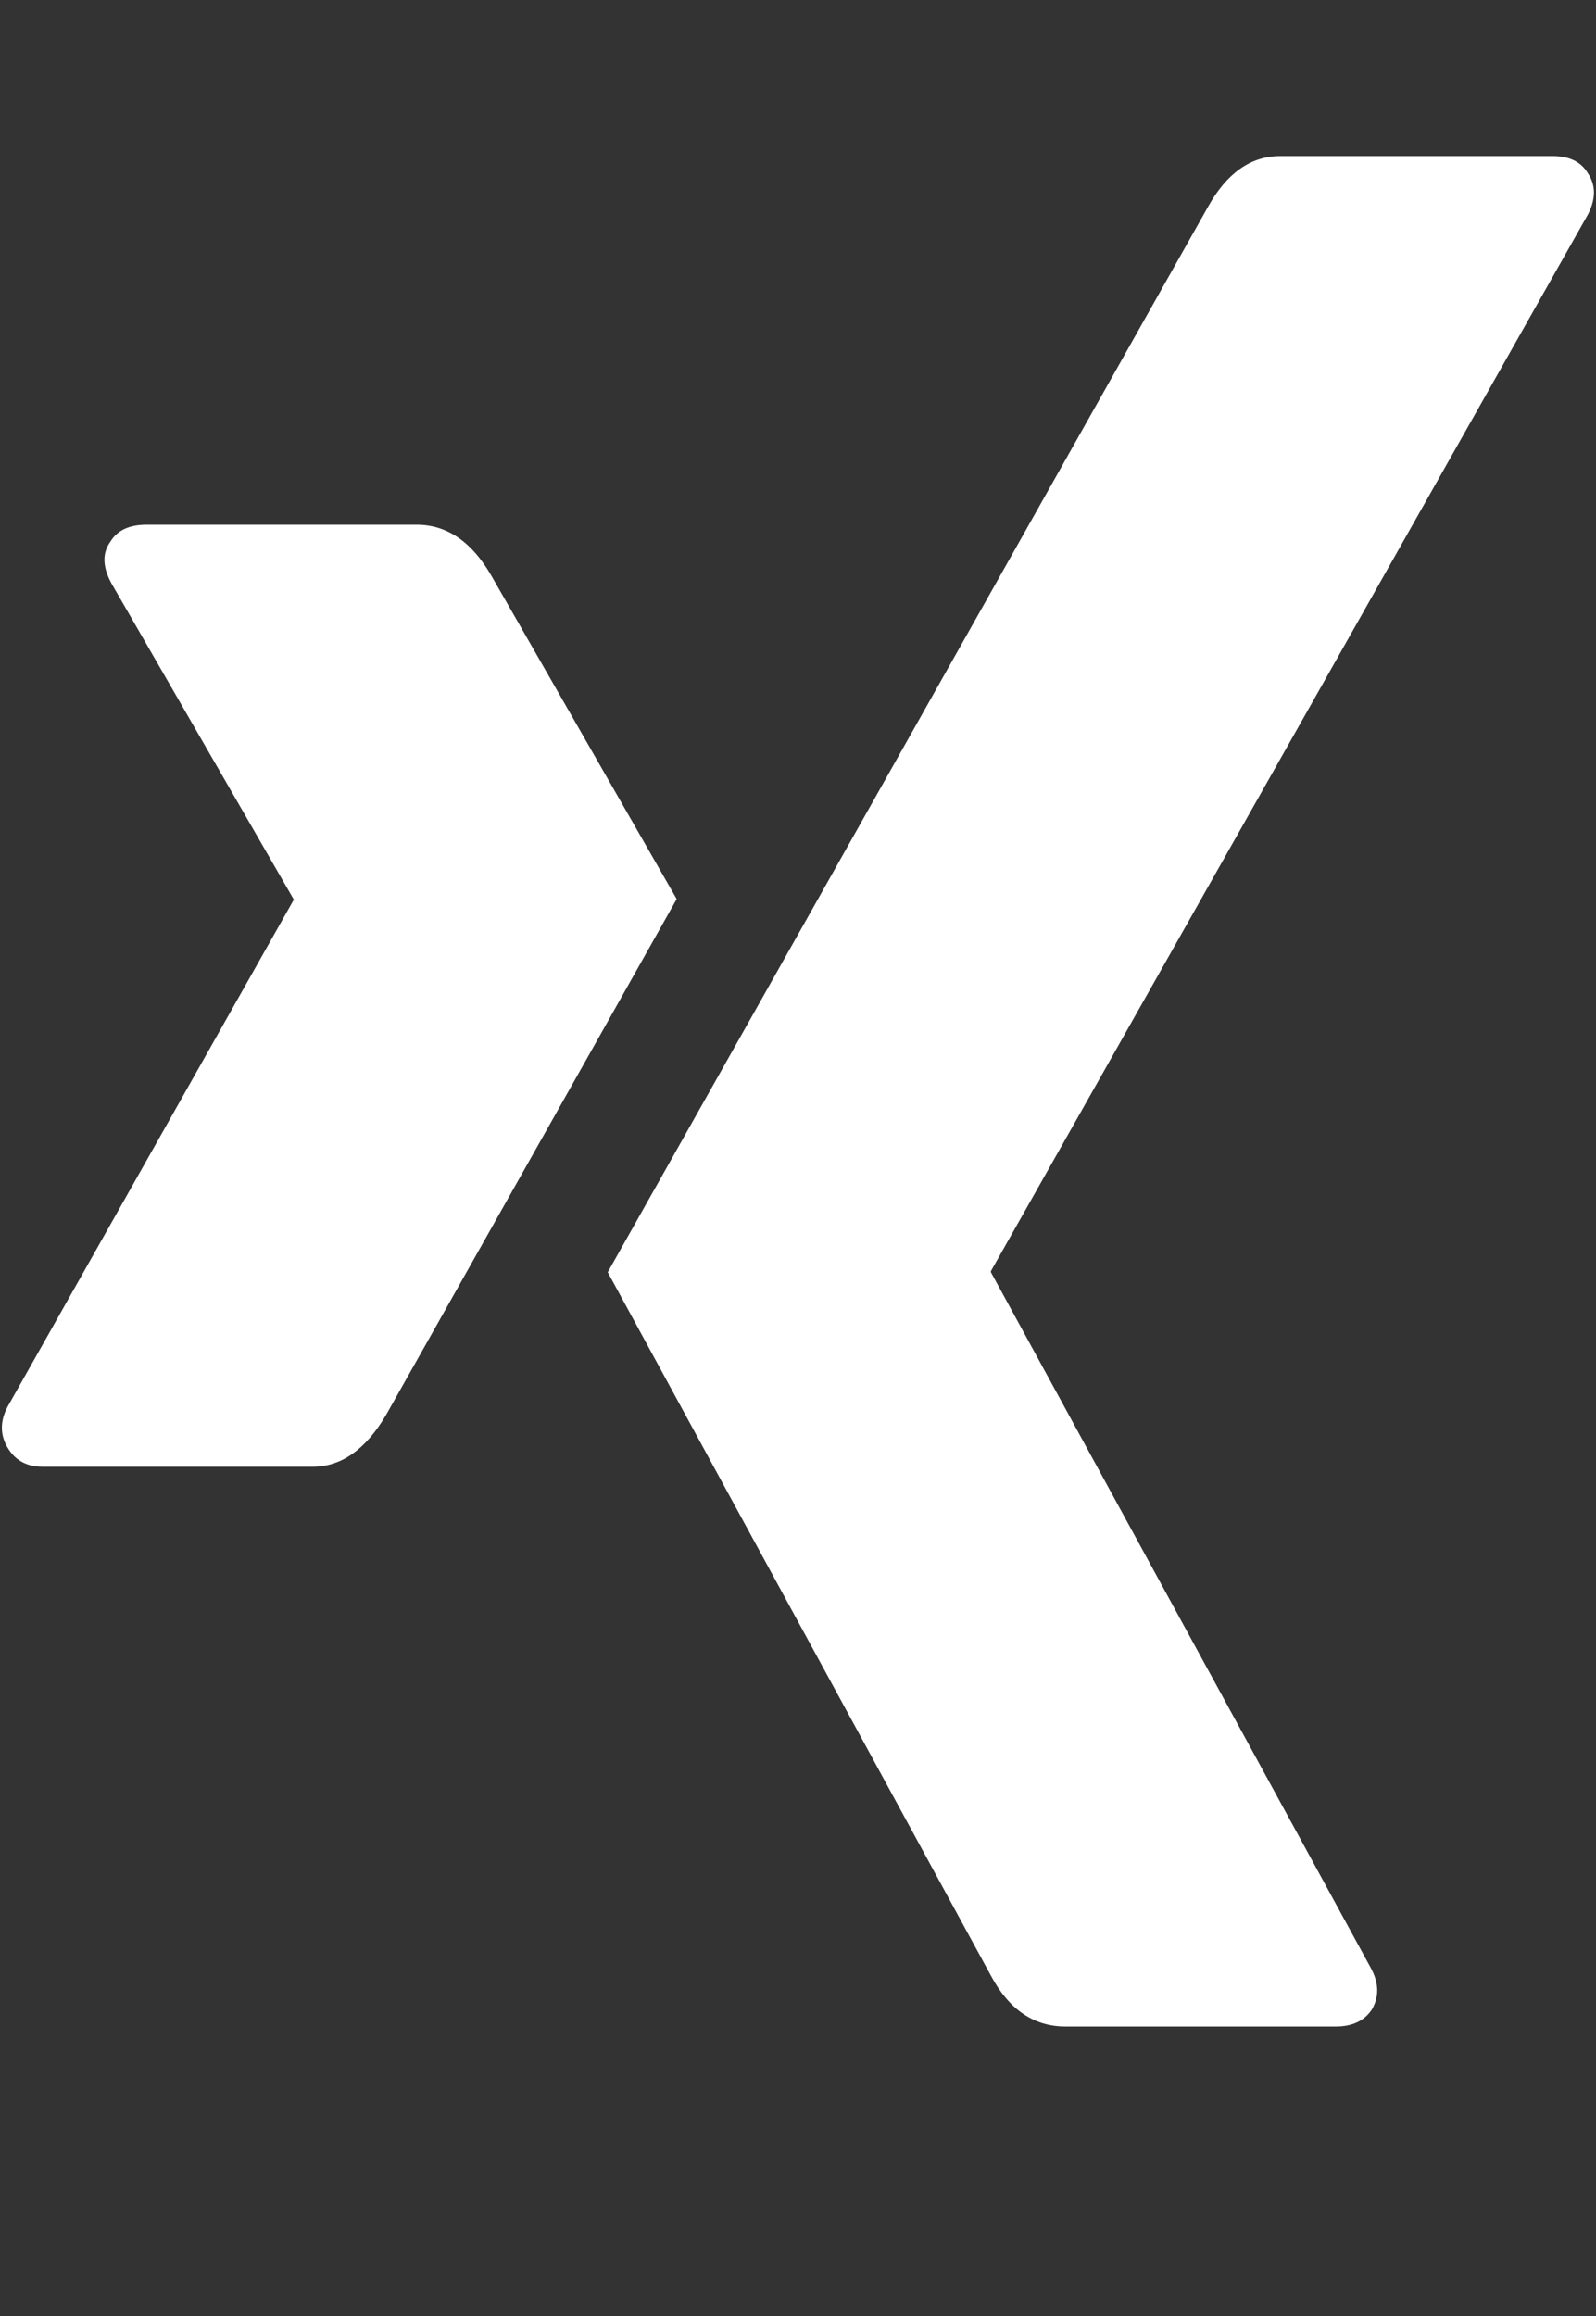 <svg contentscripttype="text/ecmascript" viewBox="-1.667 0 1412 2048" xml:space="preserve" xmlns="http://www.w3.org/2000/svg"><rect x="-1.667" y="0" width="1412" height="2048" fill="#333333" stroke="none"/><path d="M597 795c-6.667 12-92.333 164-257 456-18 30.667-39.667 46-65 46H36c-14 0-24.333-5.667-31-17s-6.667-23.333 0-36l253-448c.667 0 .667-.333 0-1L97 516c-8-14.667-8.333-27-1-37 6-10 16.667-15 32-15h239c26.667 0 48.667 15 66 45l164 286zm806-642c7.333 10.667 7.333 23 0 37l-528 934v1l336 615c7.333 13.333 7.667 25.667 1 37-6.667 10-17.333 15-32 15H941c-28 0-50-15-66-45l-339-622c12-21.333 189-335.333 531-942 16.667-30 38-45 64-45h241c14.667 0 25 5 31 15z" fill="#ffffff" class="fill-000000"></path></svg>